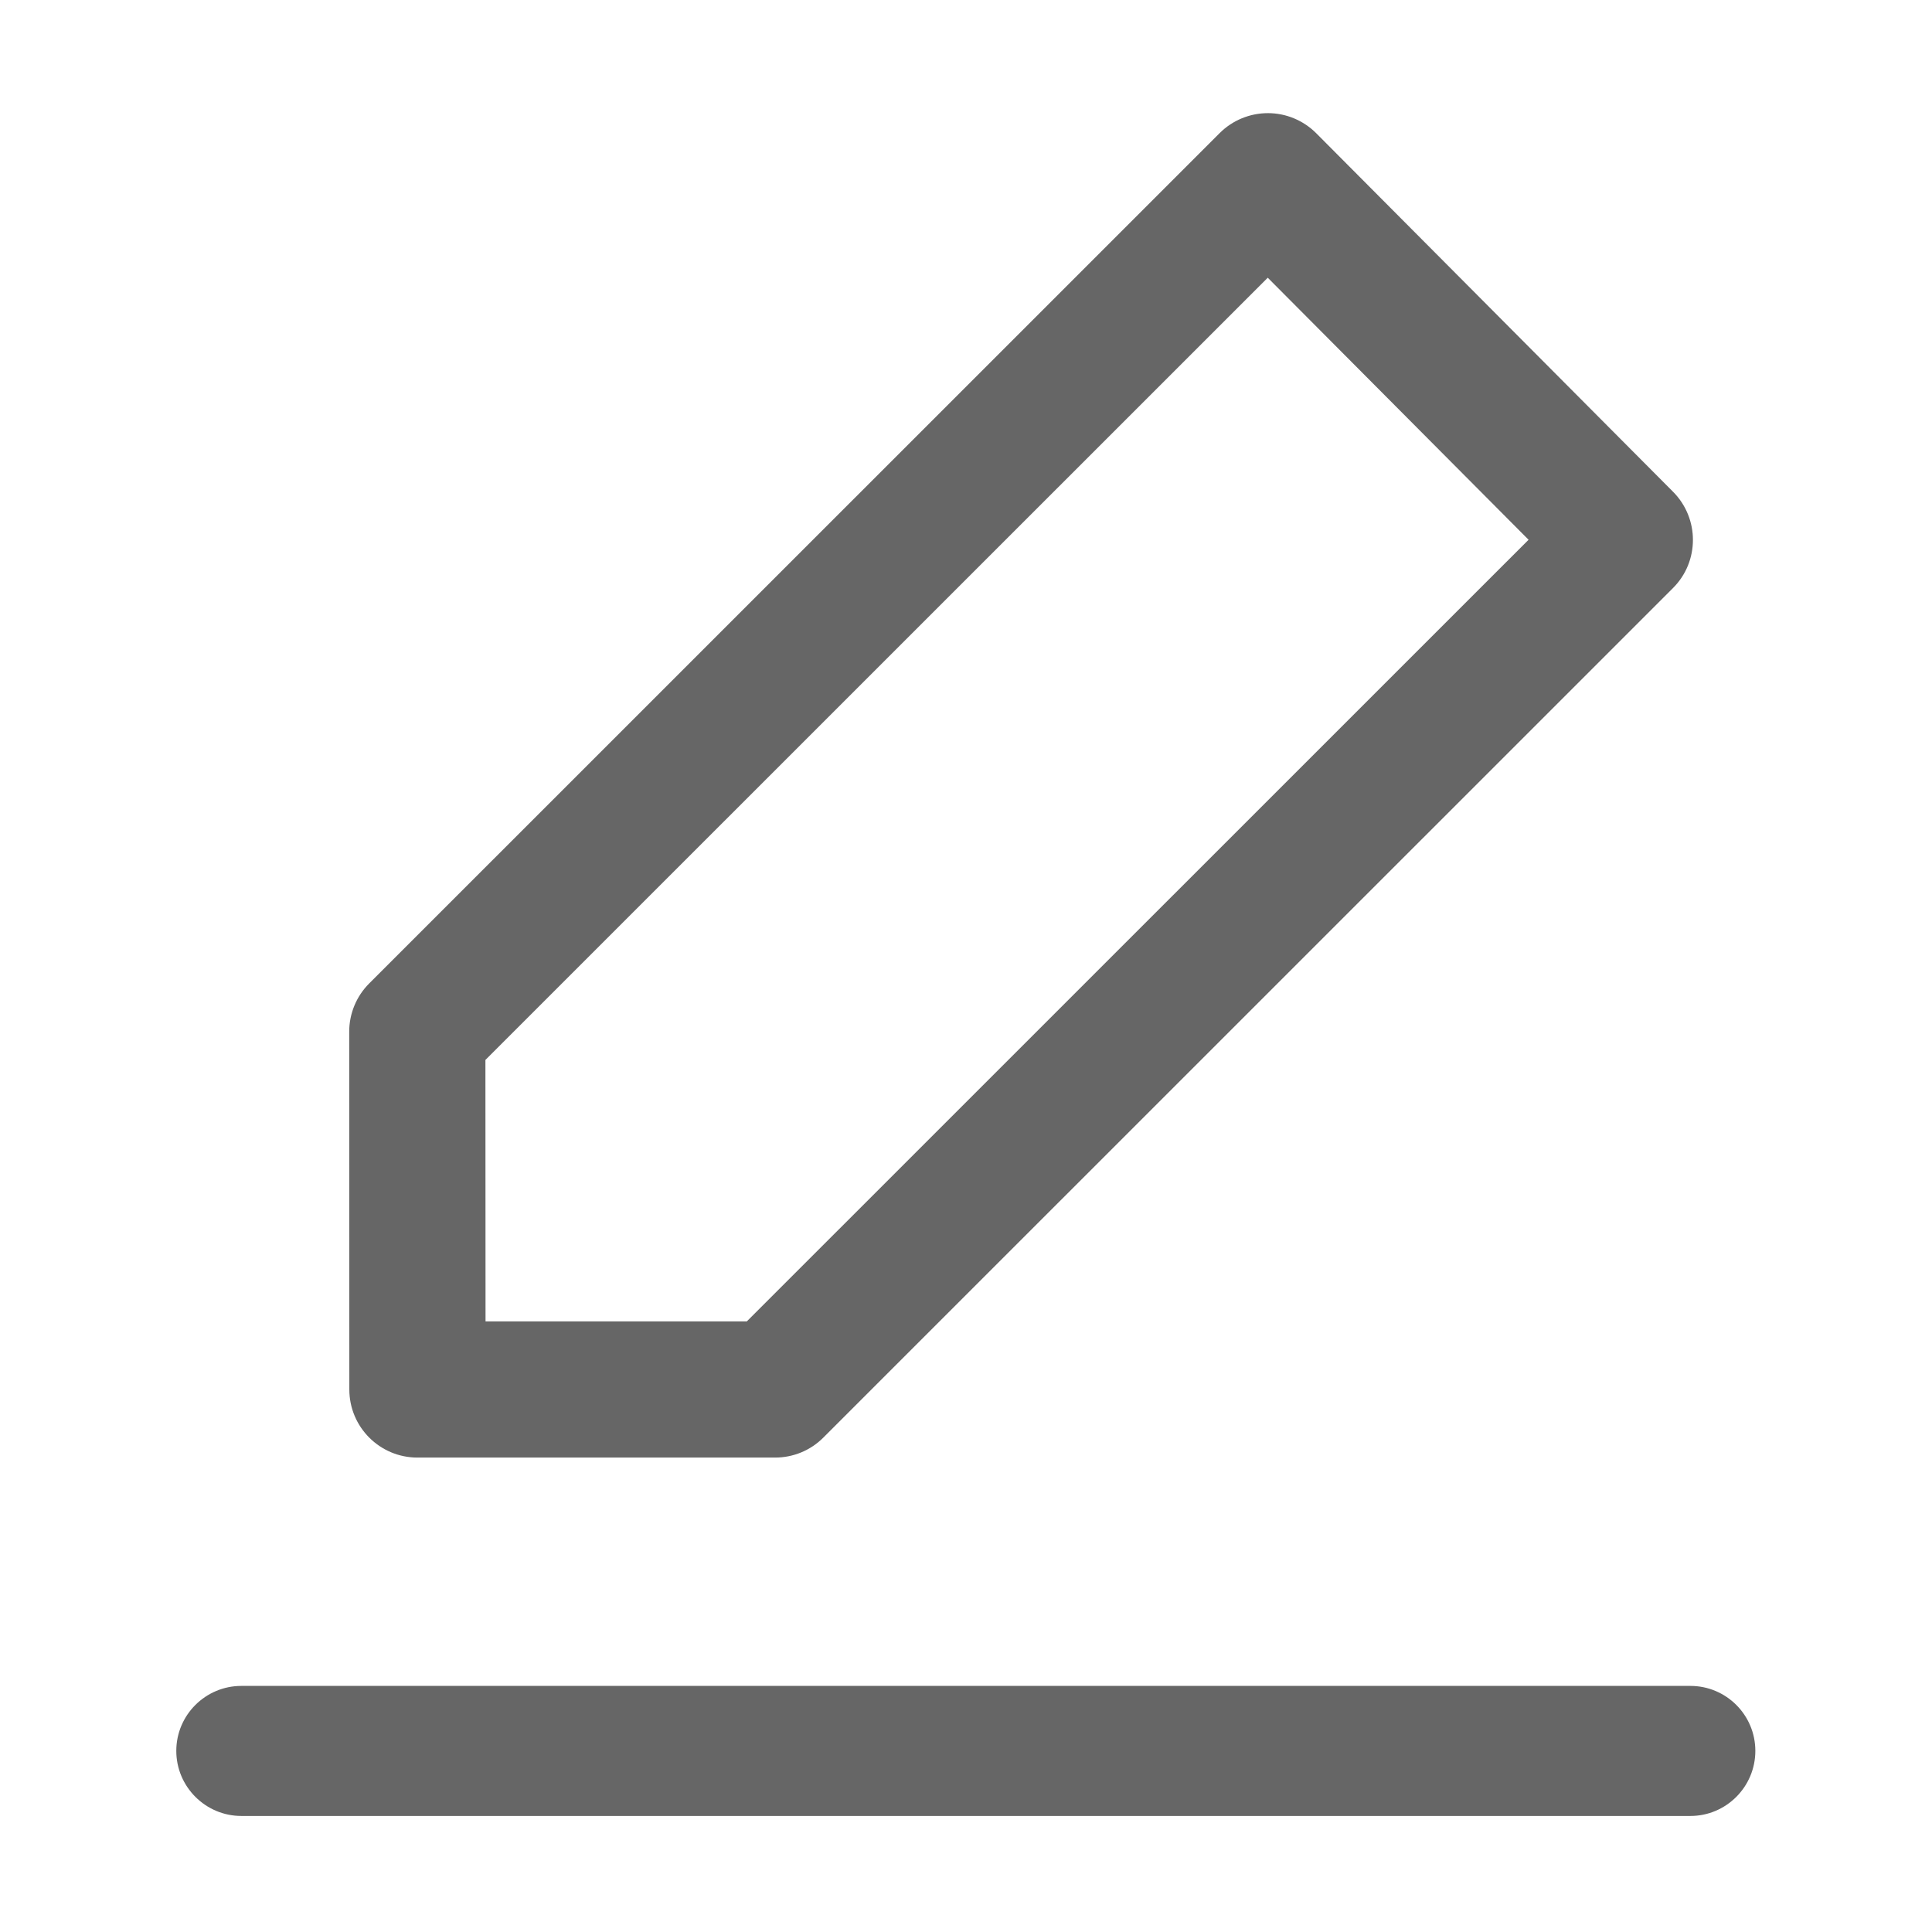 <svg width="16" height="16" viewBox="0 0 16 16" fill="none" xmlns="http://www.w3.org/2000/svg">
<path fill-rule="evenodd" clip-rule="evenodd" d="M10.9 1.103C10.794 0.997 10.65 0.937 10.501 0.937C10.351 0.937 10.207 0.996 10.101 1.102L3.057 8.145C2.951 8.251 2.892 8.395 2.892 8.544L2.893 11.507C2.893 11.819 3.146 12.071 3.457 12.071L6.419 12.071C6.569 12.071 6.712 12.012 6.818 11.906L13.855 4.87C14.075 4.65 14.075 4.294 13.856 4.073L10.9 1.103ZM4.021 10.943L4.02 8.778L10.499 2.3L12.659 4.47L6.185 10.943L4.021 10.943ZM1.999 13.962C1.702 13.962 1.46 14.203 1.46 14.5C1.46 14.797 1.702 15.039 1.999 15.039H13.999C14.296 15.039 14.537 14.797 14.537 14.5C14.537 14.203 14.296 13.962 13.999 13.962H1.999Z" fill="black" fill-opacity="0.6"/>
</svg>
